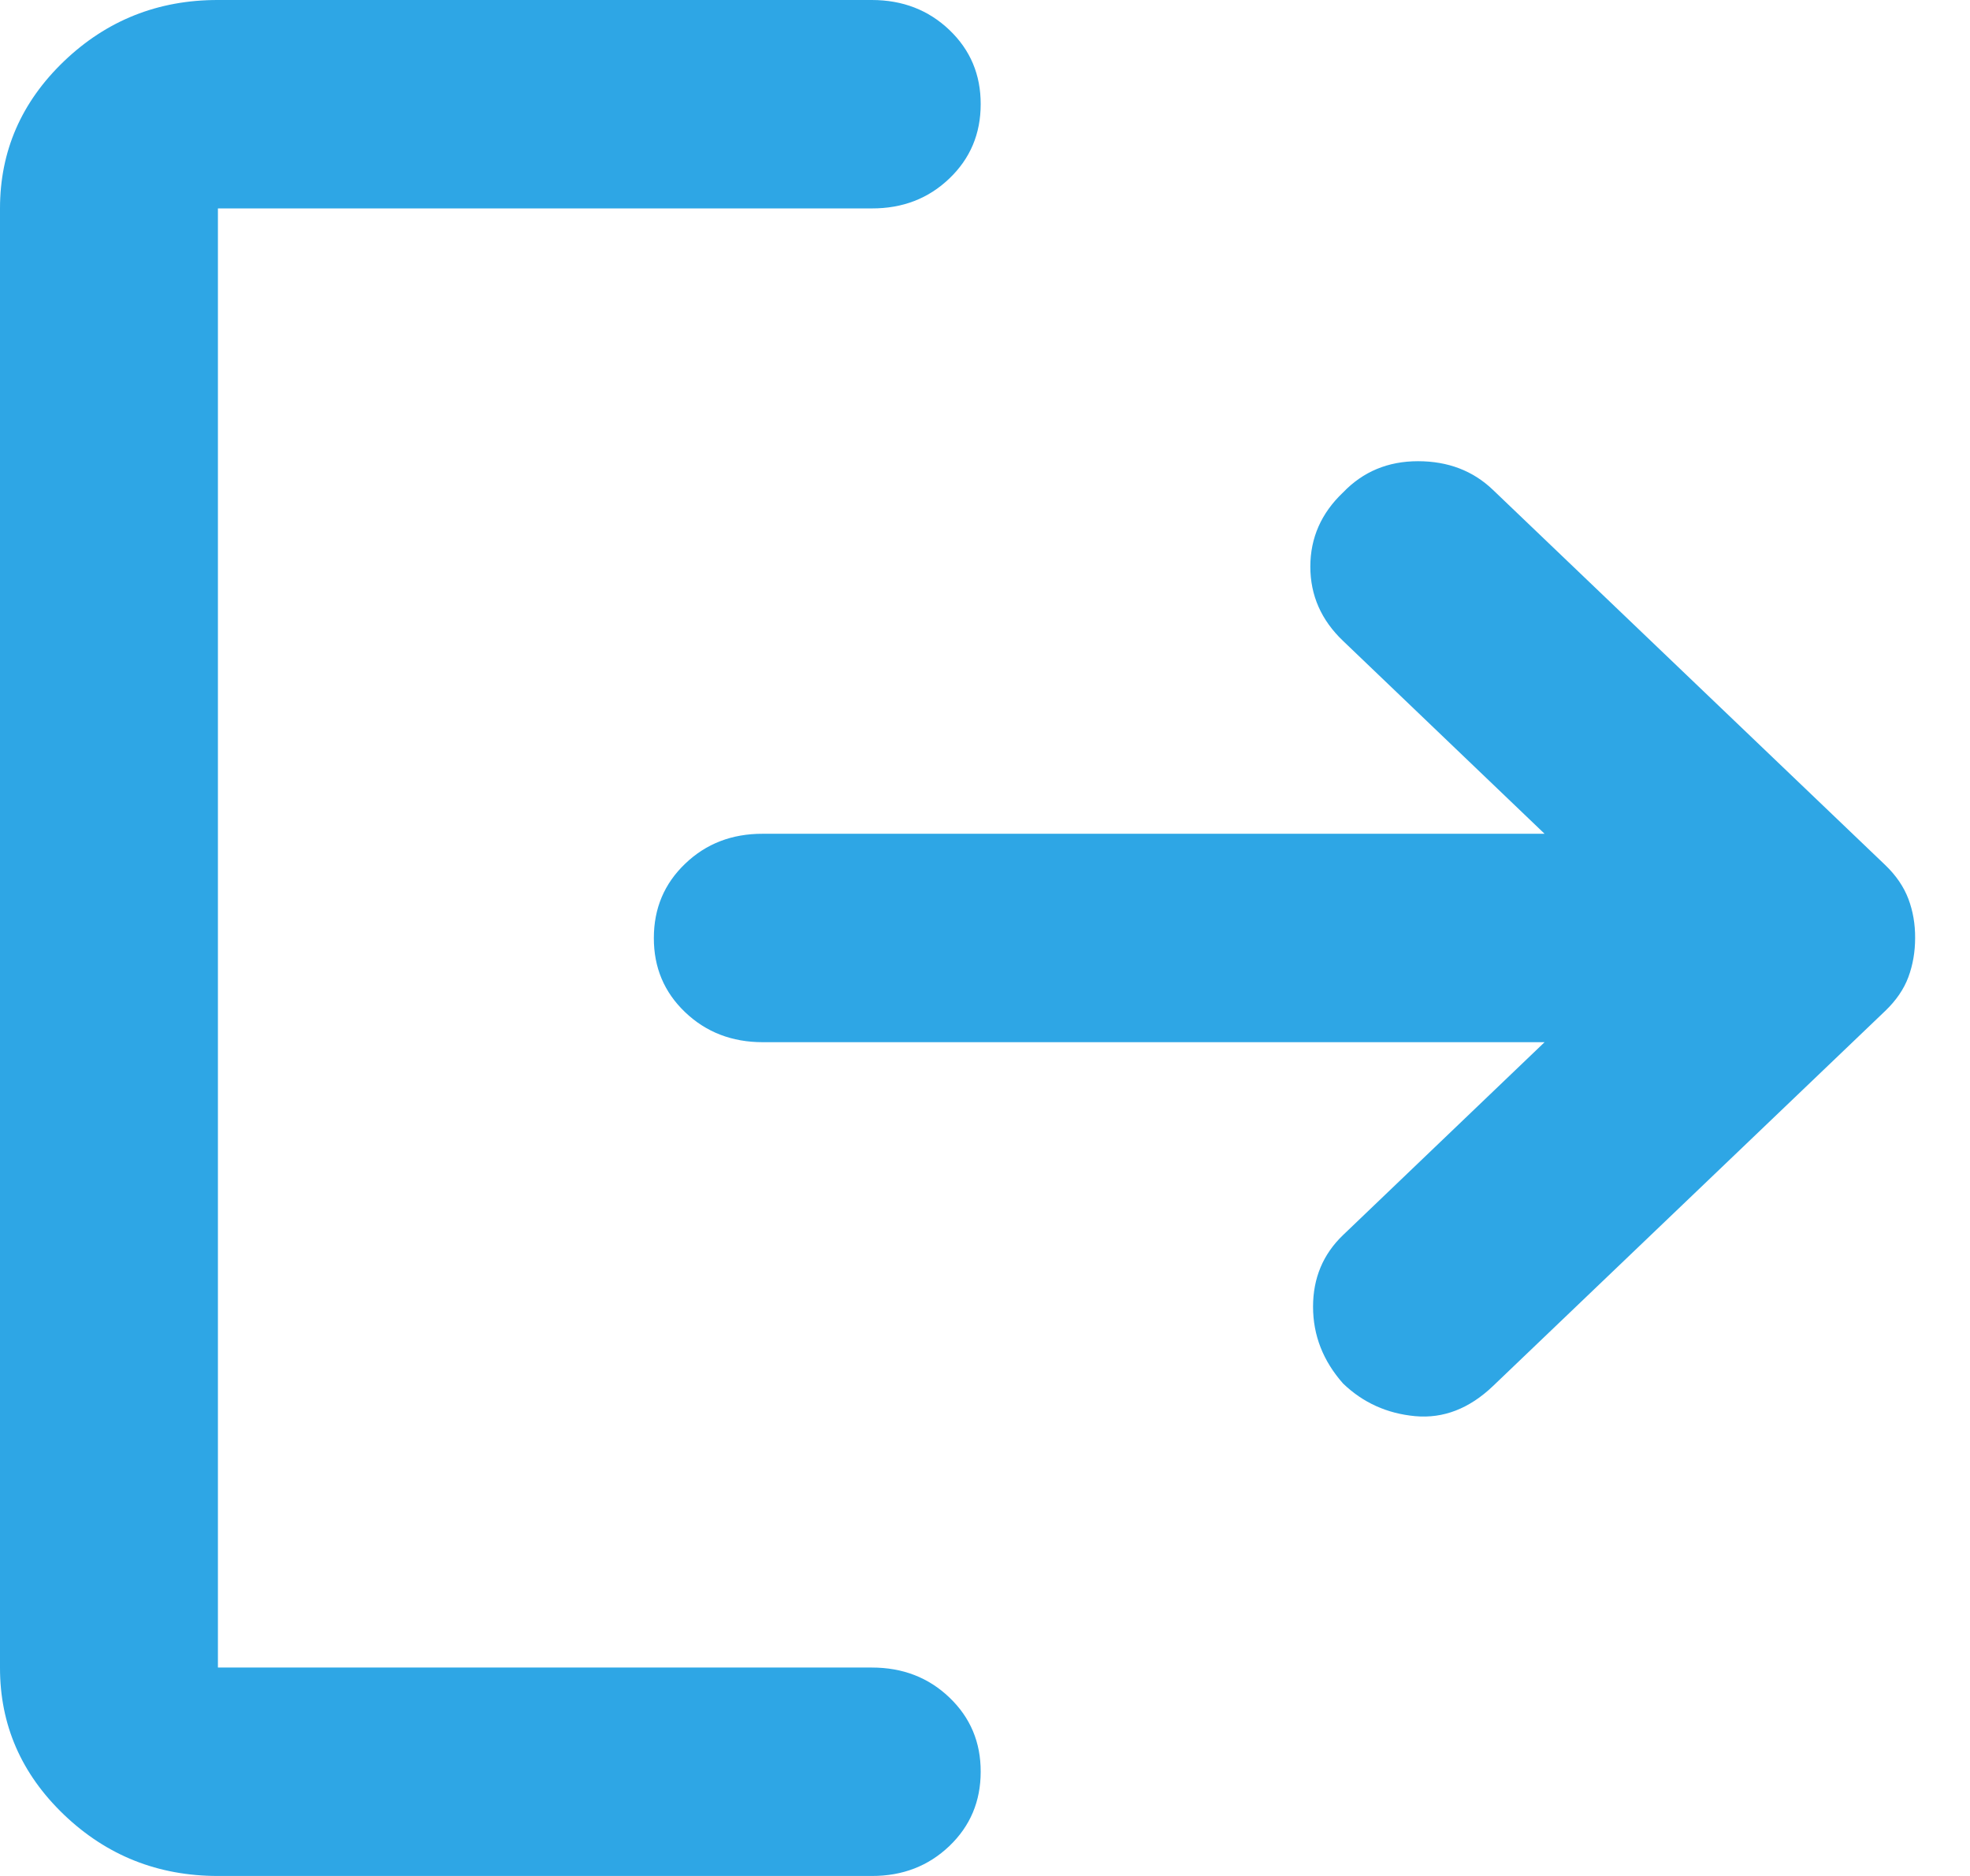 <svg width="21" height="20" viewBox="0 0 21 20" fill="none" xmlns="http://www.w3.org/2000/svg">
<path d="M14.317 14.75C14.104 14.509 13.997 14.236 13.997 13.931C13.997 13.626 14.104 13.371 14.317 13.167L16.465 11.111H8.131C7.802 11.111 7.526 11.004 7.303 10.791C7.08 10.578 6.969 10.314 6.97 10C6.97 9.685 7.081 9.421 7.304 9.208C7.527 8.994 7.803 8.888 8.131 8.889H16.465L14.317 6.833C14.084 6.611 13.968 6.347 13.968 6.041C13.968 5.735 14.084 5.471 14.317 5.25C14.53 5.028 14.796 4.917 15.116 4.917C15.436 4.917 15.702 5.019 15.914 5.222L20.096 9.222C20.212 9.333 20.294 9.454 20.343 9.583C20.392 9.713 20.416 9.852 20.415 10C20.415 10.148 20.391 10.287 20.343 10.417C20.295 10.546 20.212 10.667 20.096 10.778L15.914 14.778C15.662 15.018 15.386 15.125 15.086 15.098C14.785 15.07 14.529 14.954 14.317 14.75ZM2.323 20C1.684 20 1.137 19.782 0.682 19.347C0.227 18.911 -0.001 18.388 1.97214e-06 17.778V2.222C1.97214e-06 1.611 0.228 1.088 0.683 0.652C1.138 0.217 1.685 -0.001 2.323 1.88644e-06H9.293C9.622 1.88644e-06 9.898 0.107 10.121 0.32C10.344 0.533 10.455 0.797 10.454 1.111C10.454 1.426 10.343 1.69 10.12 1.903C9.897 2.117 9.621 2.223 9.293 2.222H2.323V17.778H9.293C9.622 17.778 9.898 17.884 10.121 18.098C10.344 18.311 10.455 18.575 10.454 18.889C10.454 19.204 10.343 19.468 10.12 19.681C9.897 19.894 9.621 20.001 9.293 20H2.323Z" fill="#2EA6E5"/>
</svg>
